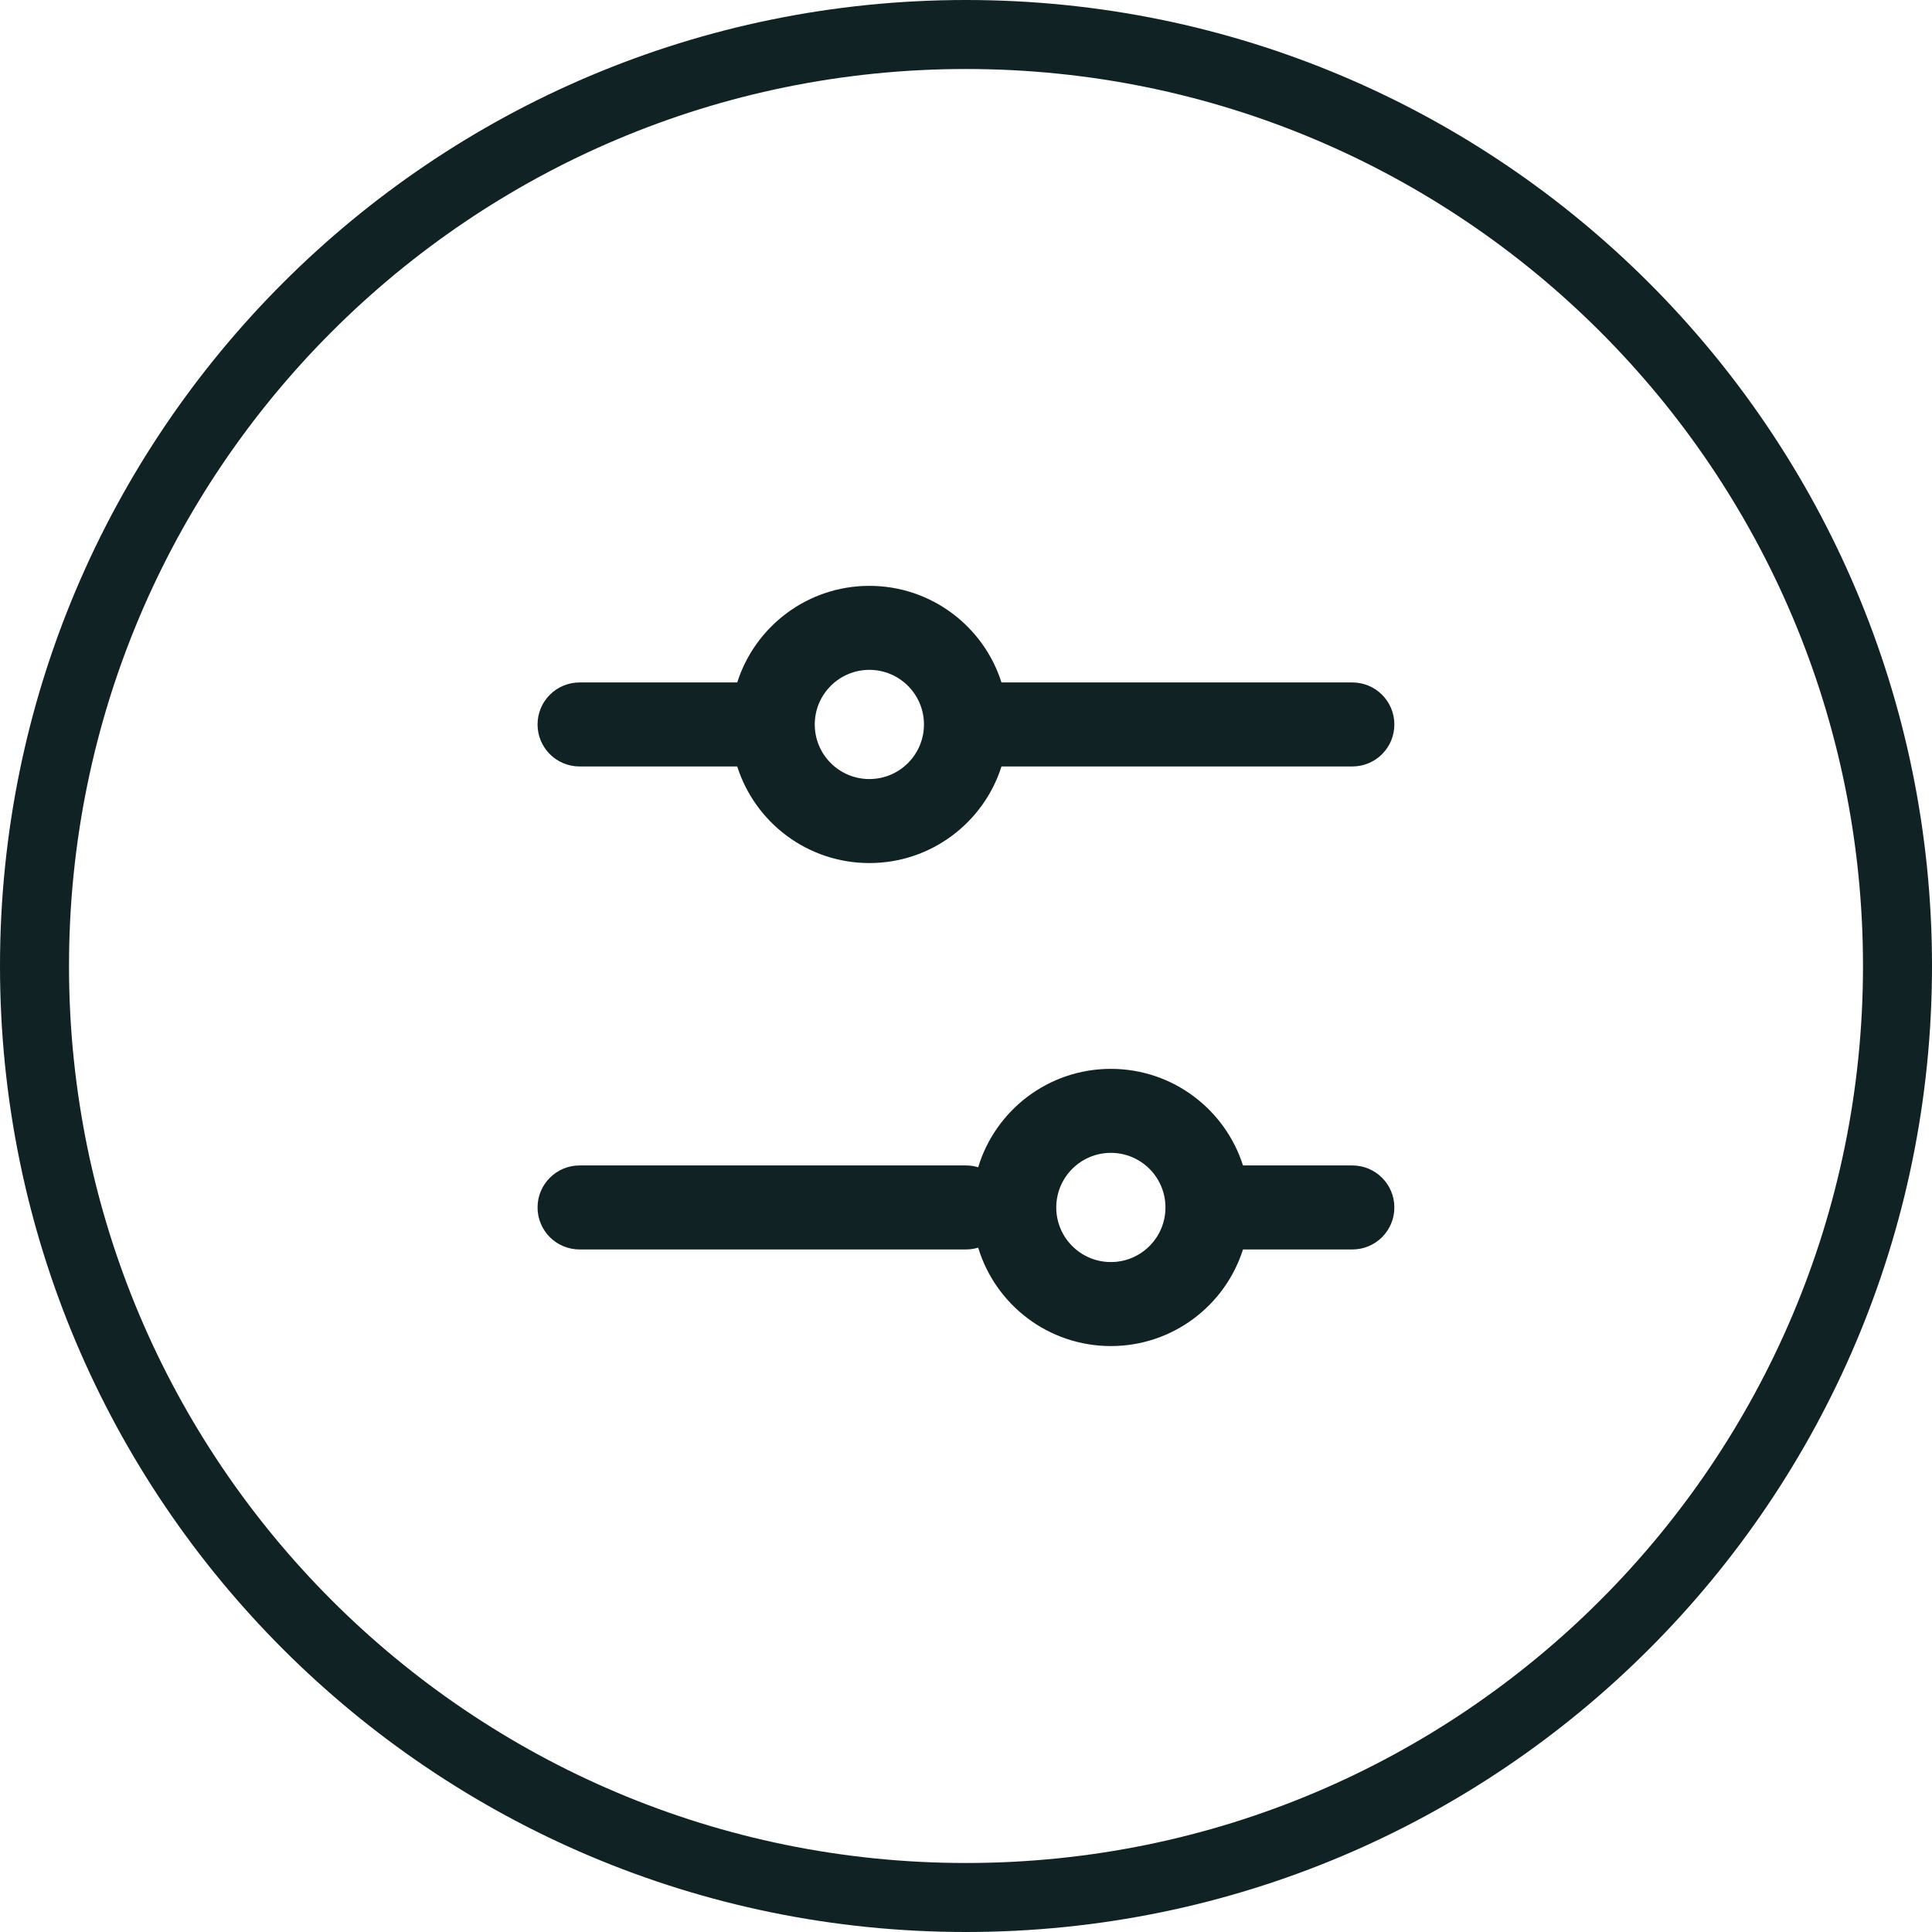 <svg width="46" height="46" viewBox="0 0 46 46" fill="none" xmlns="http://www.w3.org/2000/svg">
<path fill-rule="evenodd" clip-rule="evenodd" d="M23 1.643C34.795 1.643 44.357 11.205 44.357 23C44.357 34.795 34.795 44.357 23 44.357C11.205 44.357 1.643 34.795 1.643 23C1.643 11.205 11.205 1.643 23 1.643ZM46 23C46 10.297 35.703 0 23 0C10.297 0 0 10.297 0 23C0 35.703 10.297 46 23 46C35.703 46 46 35.703 46 23ZM20.699 15.949C21.417 15.949 21.999 16.531 21.999 17.249C21.999 17.967 21.417 18.549 20.699 18.549C19.981 18.549 19.399 17.967 19.399 17.249C19.399 16.531 19.981 15.949 20.699 15.949ZM23.845 16.249C23.421 14.915 22.173 13.949 20.699 13.949C19.225 13.949 17.977 14.915 17.553 16.249H13.799C13.246 16.249 12.799 16.697 12.799 17.249C12.799 17.801 13.246 18.249 13.799 18.249H17.553C17.977 19.583 19.225 20.549 20.699 20.549C22.173 20.549 23.421 19.583 23.845 18.249H32.199C32.752 18.249 33.199 17.802 33.199 17.249C33.199 16.697 32.752 16.249 32.199 16.249H23.845ZM26.449 25.449C27.923 25.449 29.171 26.416 29.595 27.749H32.199C32.752 27.749 33.199 28.197 33.199 28.749C33.199 29.302 32.752 29.749 32.199 29.749H29.595C29.171 31.083 27.923 32.049 26.449 32.049C24.959 32.049 23.7 31.062 23.29 29.706C23.198 29.734 23.1 29.749 22.999 29.749L13.799 29.749C13.246 29.749 12.799 29.301 12.799 28.749C12.799 28.197 13.246 27.749 13.799 27.749L22.999 27.749C23.1 27.749 23.198 27.764 23.29 27.792C23.7 26.436 24.959 25.449 26.449 25.449ZM27.749 28.749C27.749 28.031 27.167 27.449 26.449 27.449C25.731 27.449 25.149 28.031 25.149 28.749C25.149 29.467 25.731 30.049 26.449 30.049C27.167 30.049 27.749 29.467 27.749 28.749Z" fill="#102224"/>
</svg>
